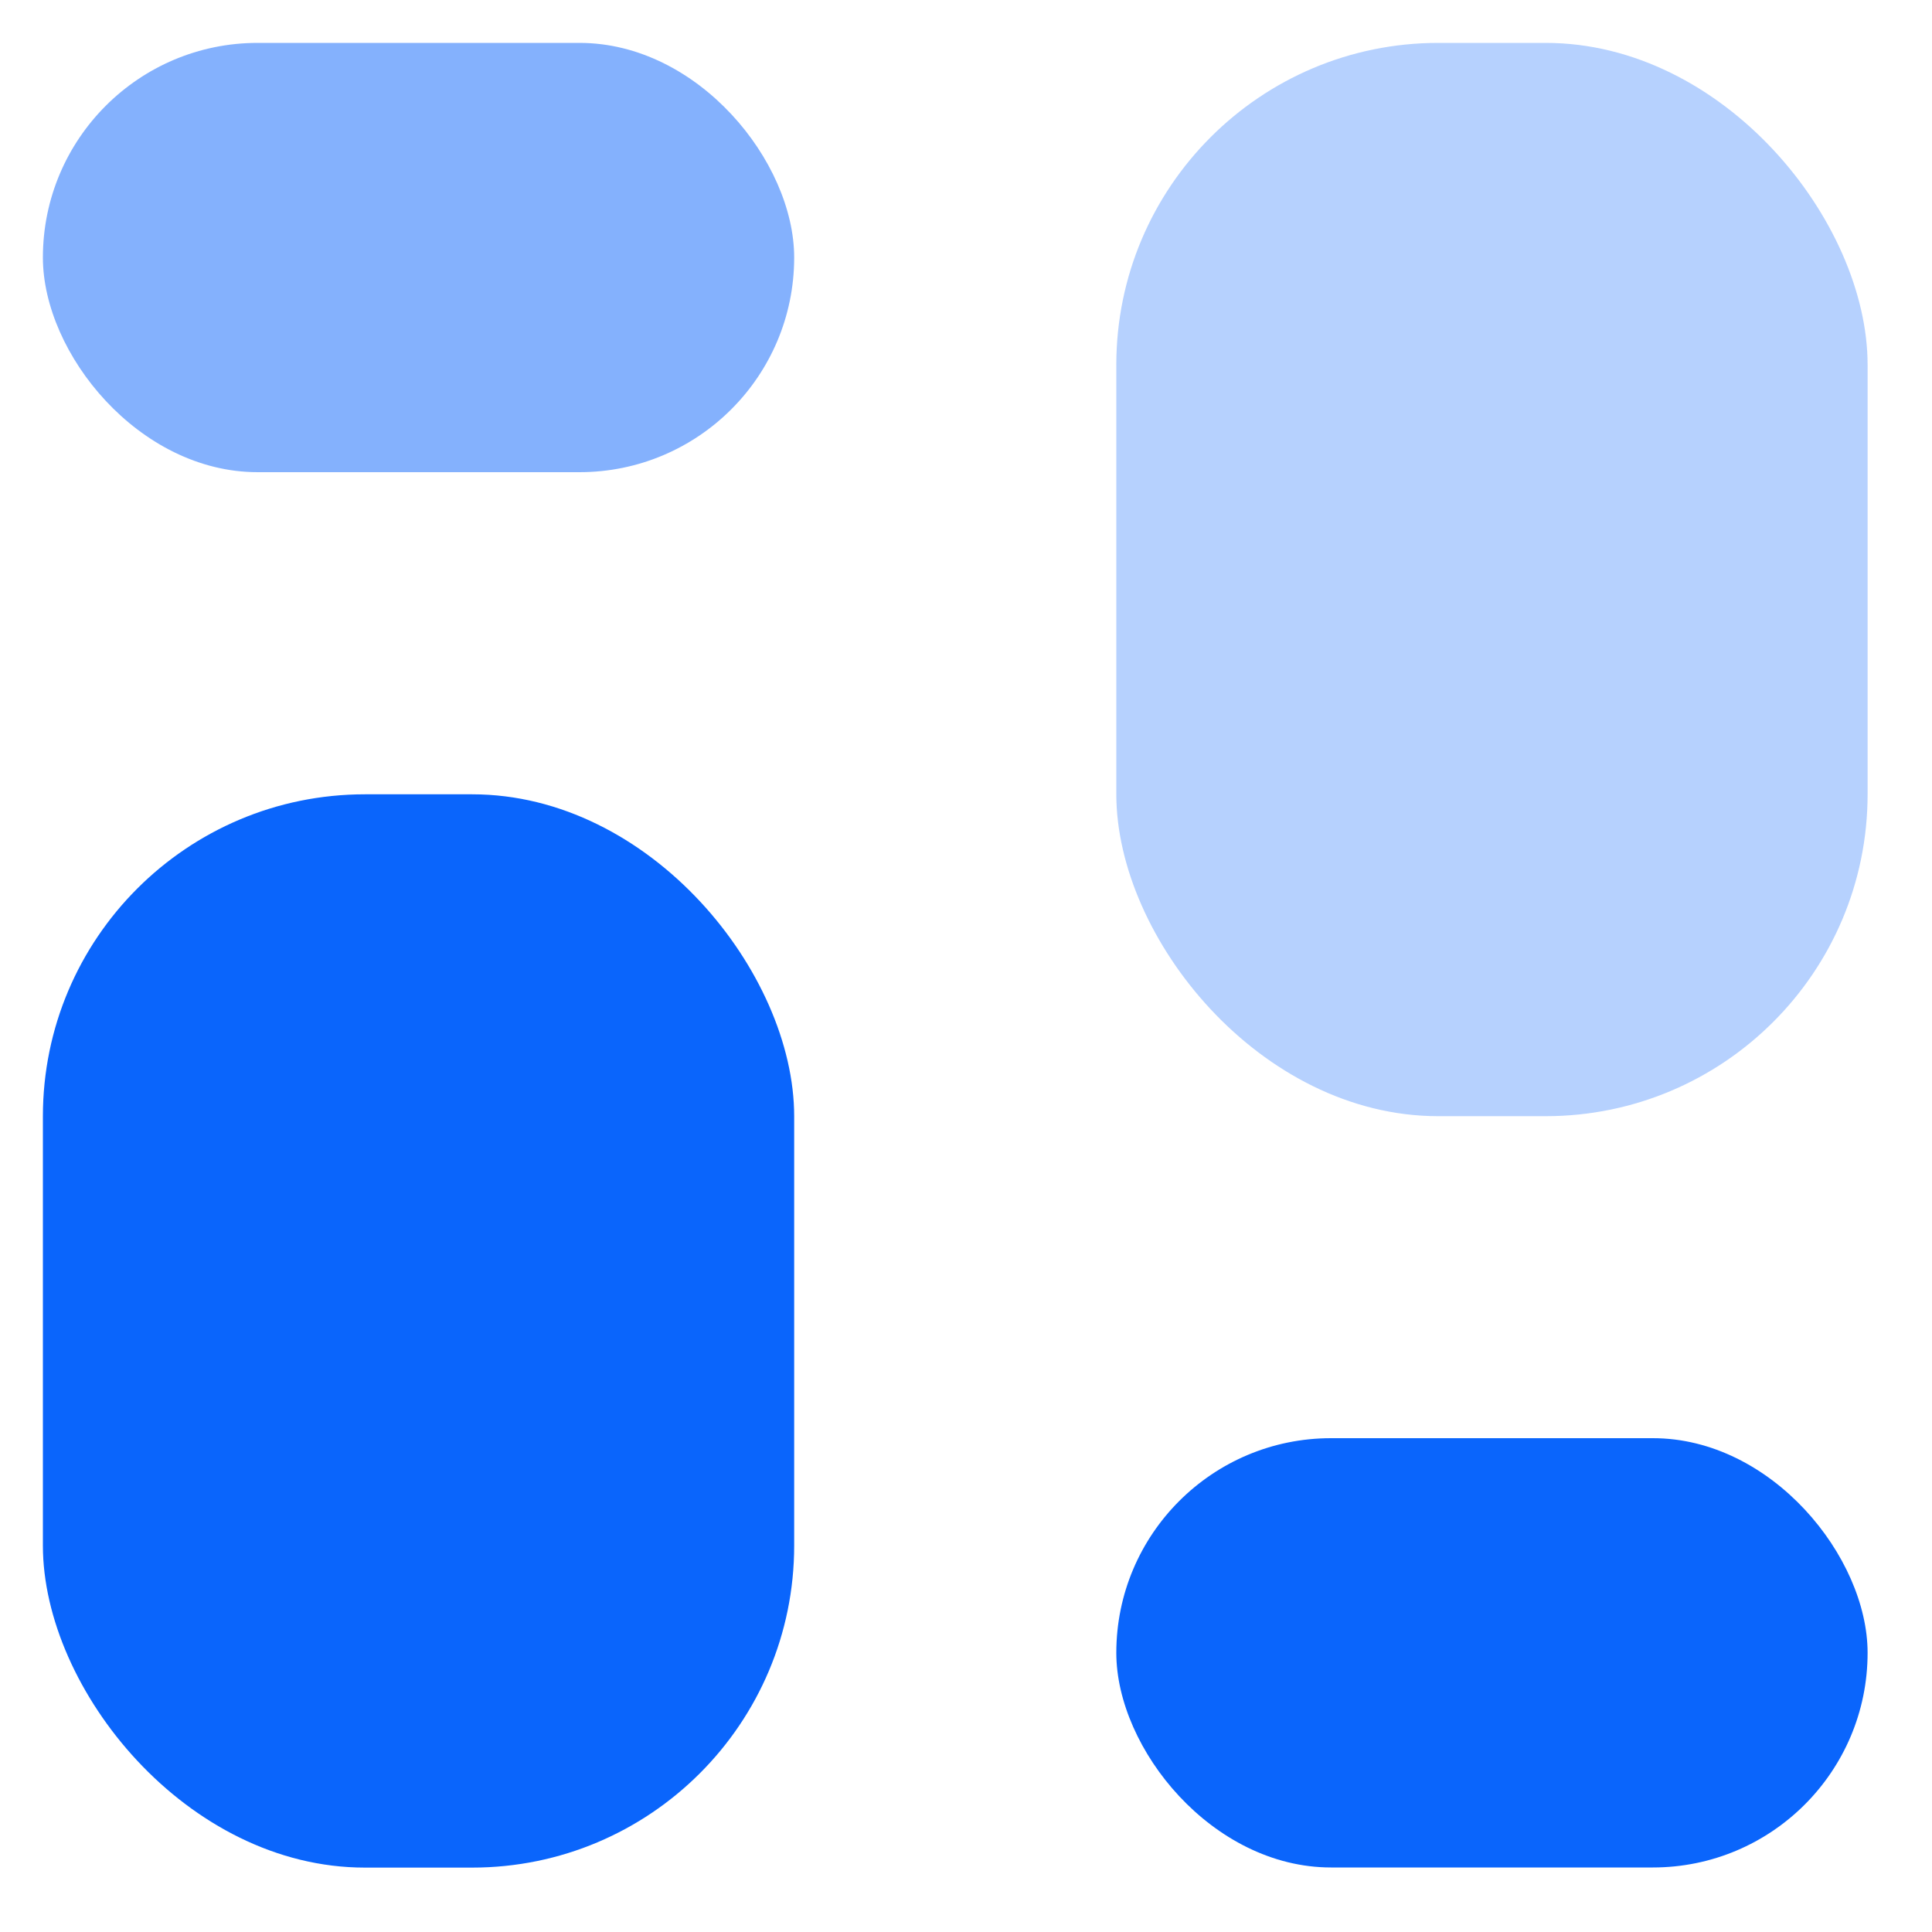 <svg width="15" height="15" viewBox="0 0 15 15" fill="none" xmlns="http://www.w3.org/2000/svg">
<g id="Category 2">
<rect id="Rectangle 2" opacity="0.5" x="0.333" y="0.333" width="5.833" height="3.333" rx="1.667" fill="#0A65FC"/>
<rect id="Rectangle 4" x="0.333" y="6.167" width="5.833" height="8.333" rx="2.5" fill="#0A65FC"/>
<rect id="Rectangle 3" opacity="0.3" x="8.667" y="0.333" width="5.833" height="8.333" rx="2.5" fill="#0A65FC"/>
<rect id="Rectangle 5" x="8.667" y="11.166" width="5.833" height="3.333" rx="1.667" fill="#0A65FC"/>
</g>
</svg>
